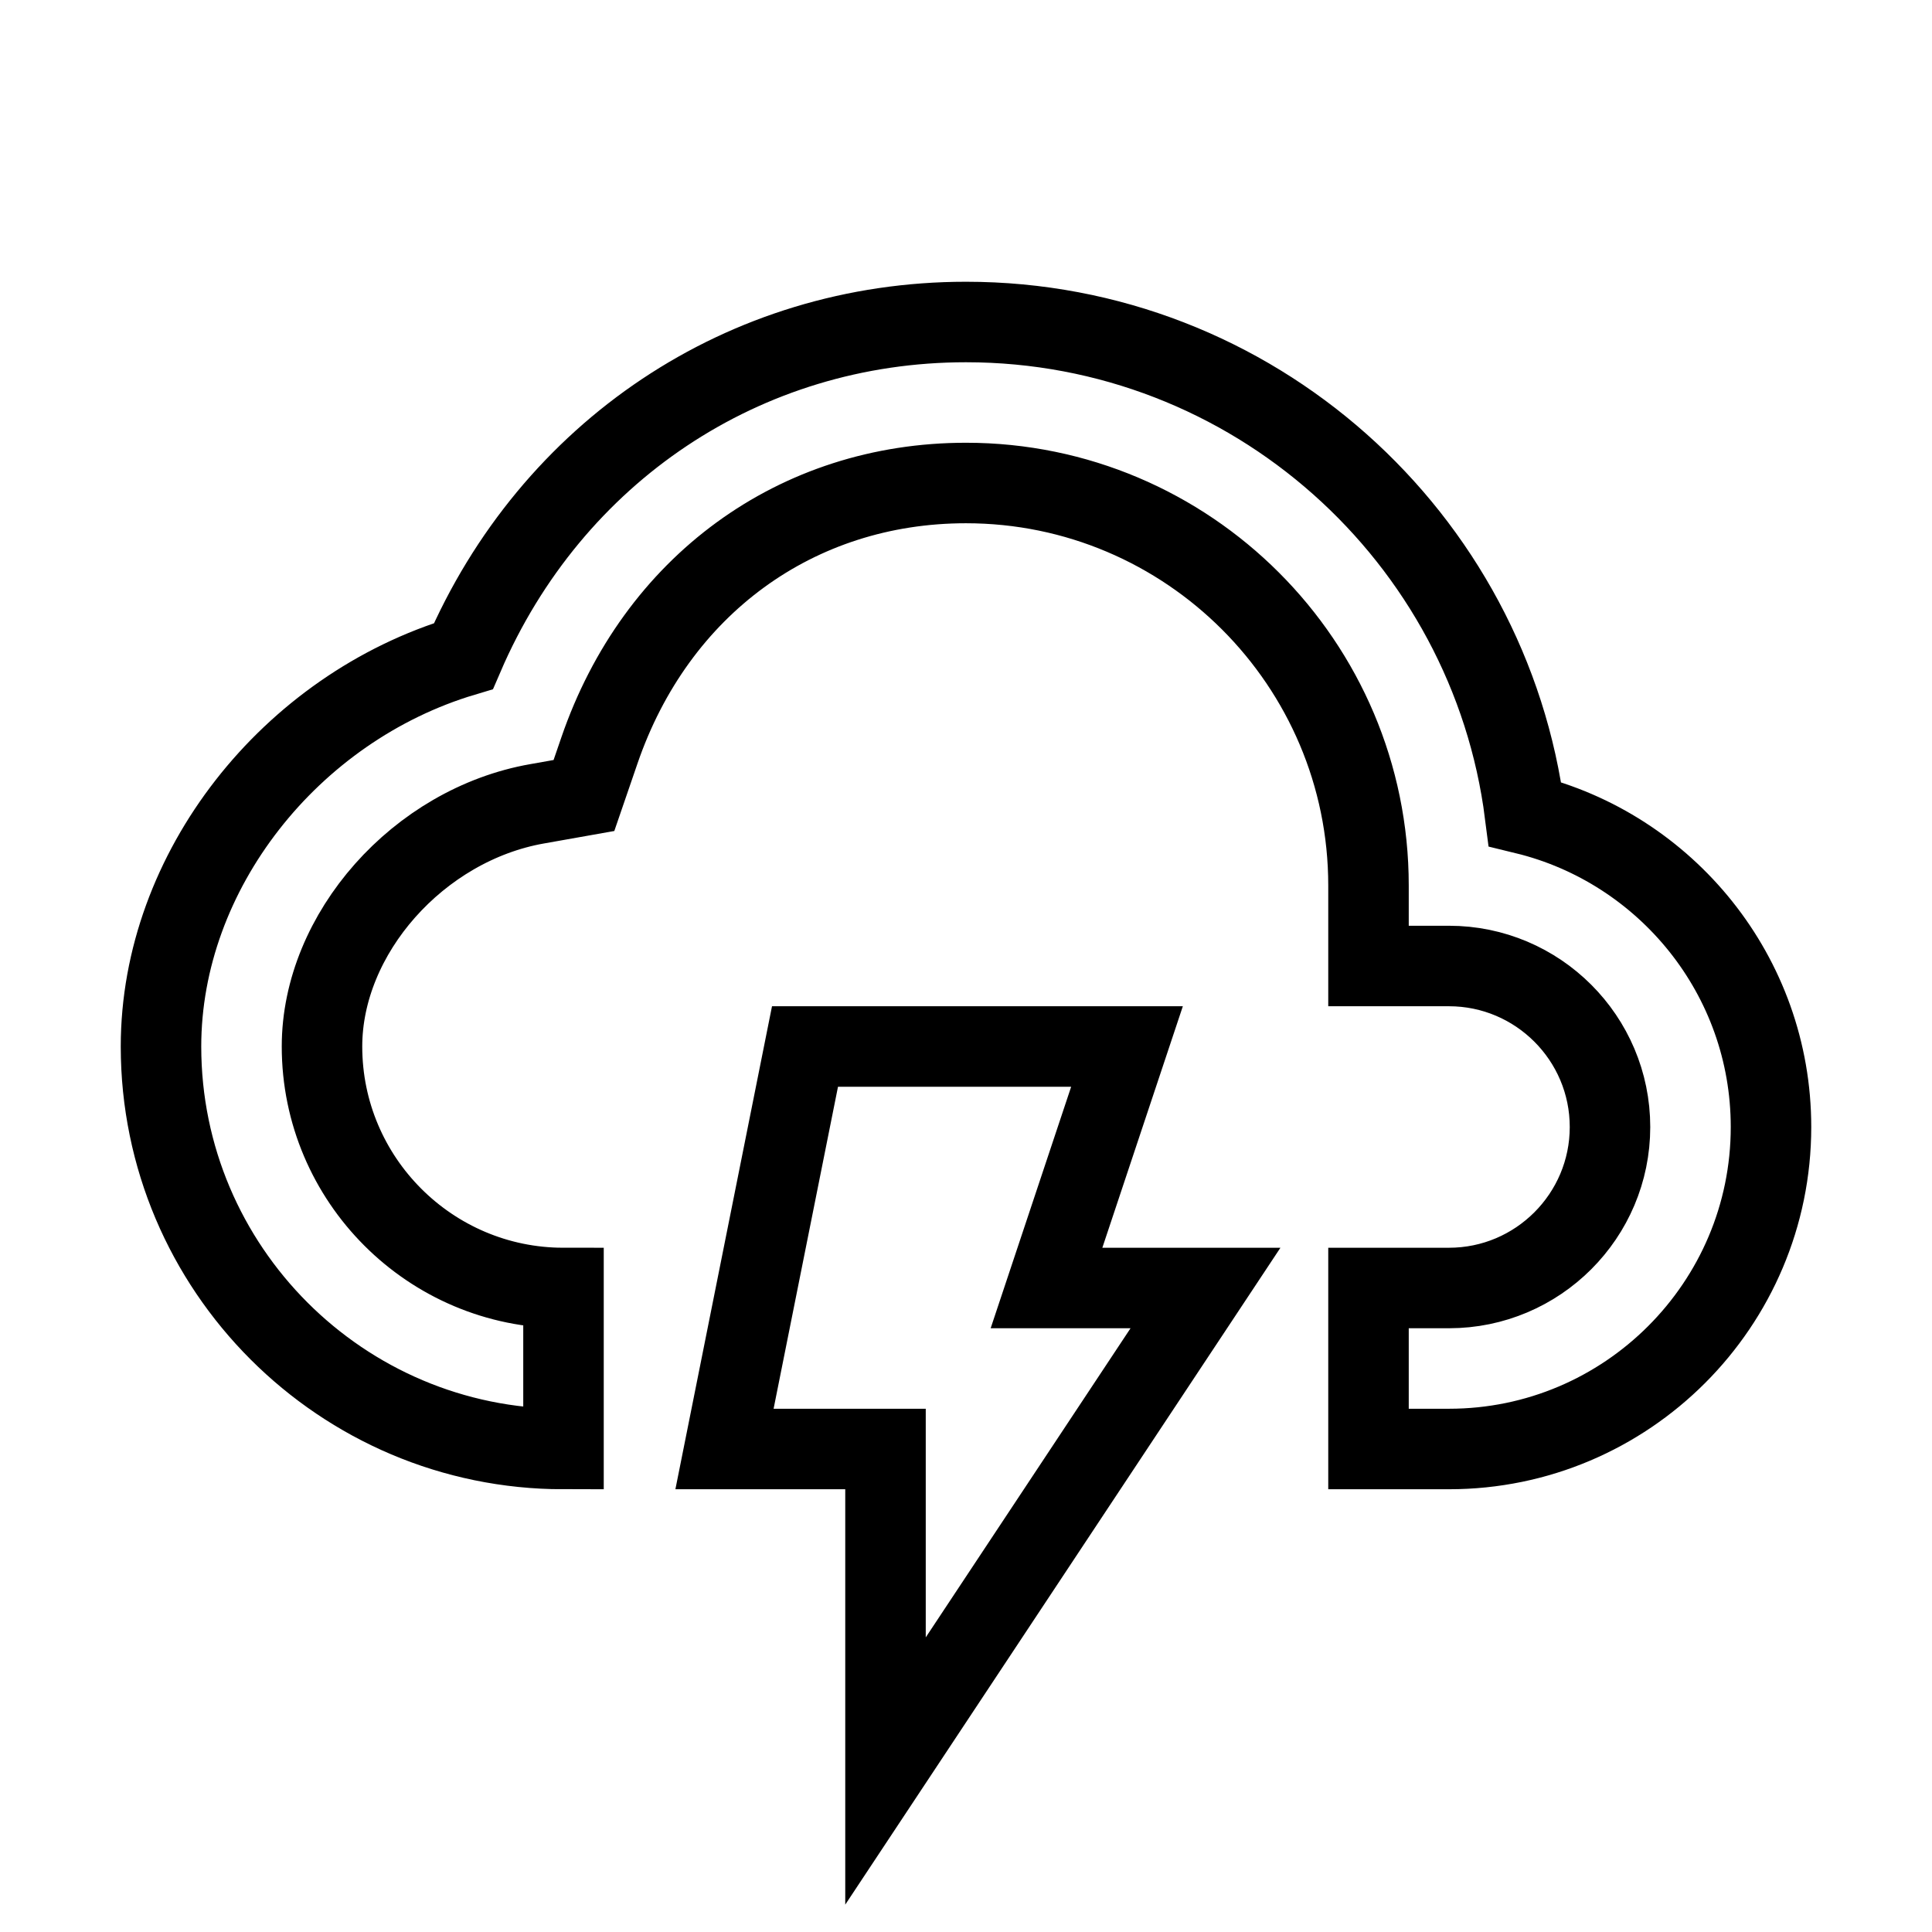 <svg xmlns="http://www.w3.org/2000/svg" fill="none" stroke="currentColor" viewBox="0 0 24 24"><path d="M10 13L9 18 11 18 11 22 14.975 16 13 16 14 13z"/><path d="M18.944,10.112C18.507,6.67,15.56,4,12,4C9.244,4,6.85,5.611,5.757,8.15C3.609,8.792,2,10.819,2,13c0,2.757,2.243,5,5,5v-2 c-1.654,0-3-1.346-3-3c0-1.403,1.199-2.756,2.673-3.015l0.581-0.103l0.192-0.559C8.149,7.273,9.895,6,12,6c2.757,0,5,2.243,5,5v1h1 c1.103,0,2,0.897,2,2s-0.897,2-2,2h-1v2h1c2.206,0,4-1.794,4-4C22,12.119,20.695,10.538,18.944,10.112z"/></svg>